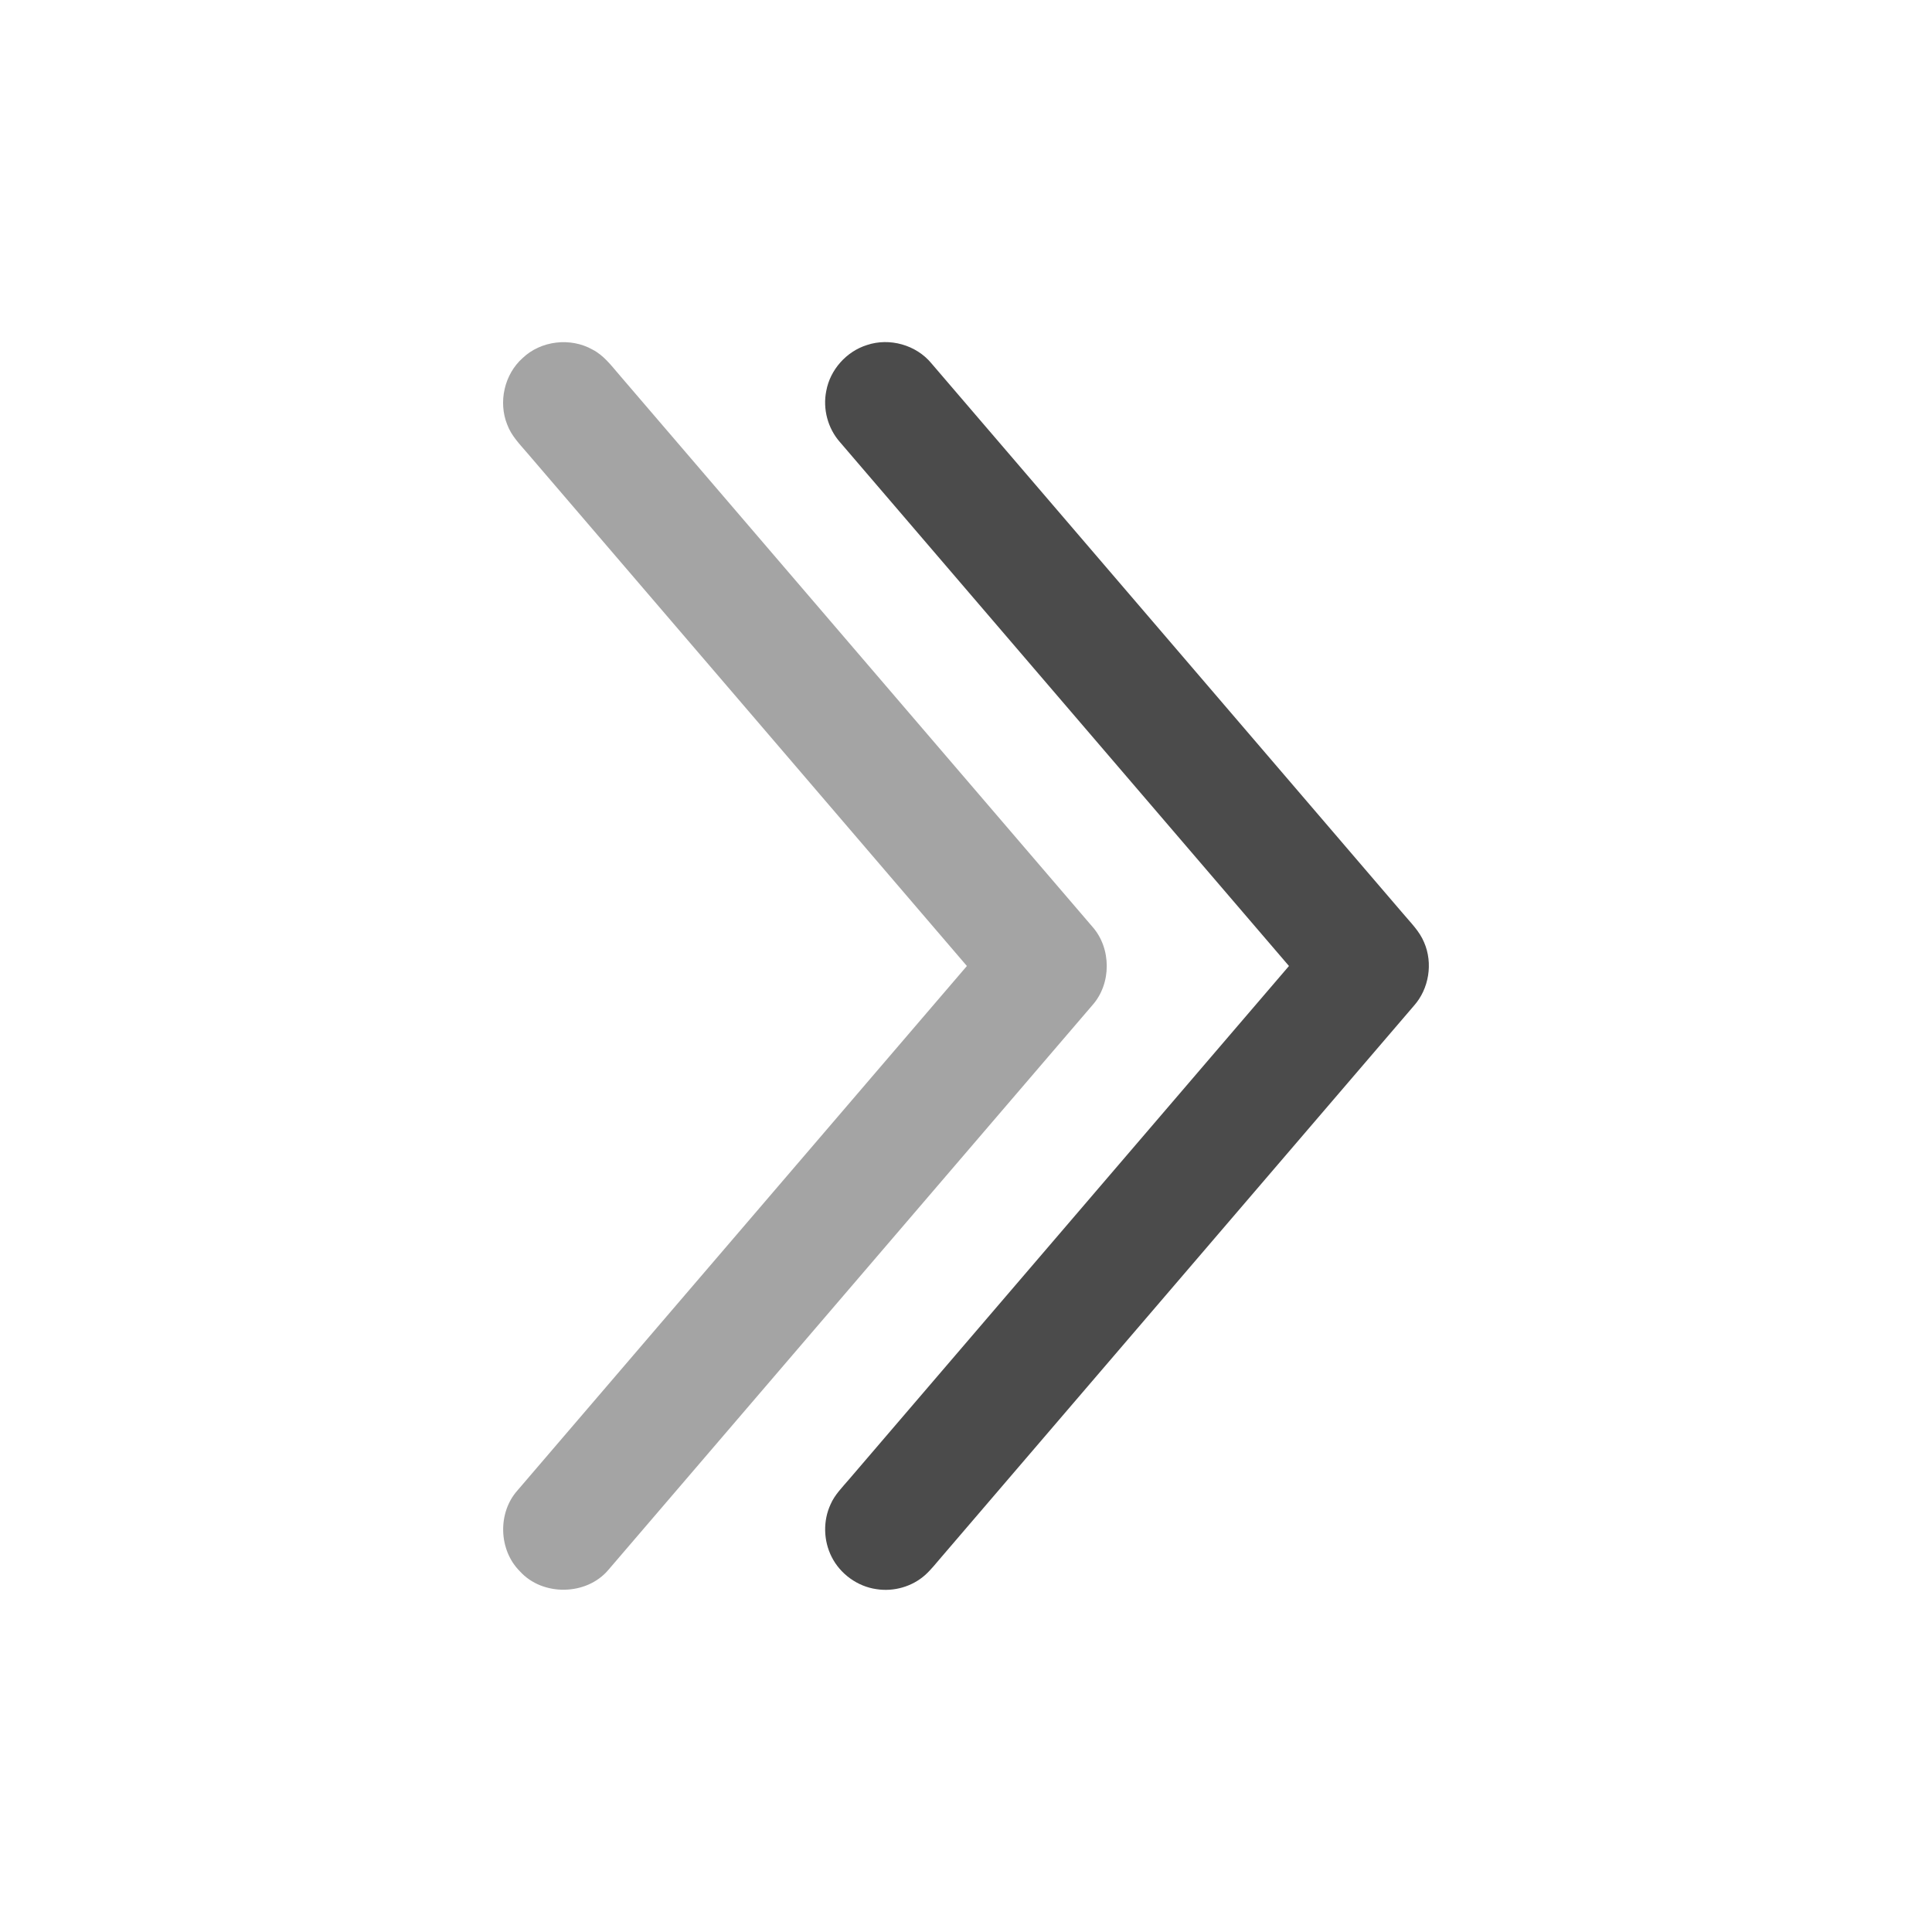 <svg width="24" height="24" viewBox="0 0 24 24" fill="none" xmlns="http://www.w3.org/2000/svg">
<path opacity="0.5" d="M6.491 4.449C6.718 4.231 7.087 4.188 7.361 4.343C7.496 4.412 7.589 4.535 7.686 4.648C9.647 6.936 11.608 9.224 13.569 11.511C13.808 11.779 13.809 12.22 13.569 12.488C11.566 14.825 9.562 17.163 7.558 19.501C7.287 19.823 6.74 19.832 6.458 19.519C6.194 19.256 6.18 18.794 6.427 18.516C8.288 16.343 10.15 14.173 12.011 12C10.192 9.875 8.371 7.753 6.551 5.629C6.457 5.519 6.352 5.413 6.301 5.275C6.188 4.995 6.265 4.651 6.491 4.449Z" fill="#4B4B4B"/>
<path d="M10.77 4.286C11.05 4.192 11.38 4.284 11.569 4.512C13.522 6.789 15.473 9.067 17.425 11.344C17.521 11.459 17.633 11.566 17.691 11.707C17.803 11.965 17.752 12.284 17.564 12.494C15.607 14.777 13.651 17.06 11.694 19.343C11.629 19.418 11.567 19.498 11.493 19.565C11.331 19.71 11.102 19.775 10.888 19.741C10.652 19.708 10.437 19.552 10.331 19.34C10.229 19.139 10.223 18.893 10.317 18.689C10.369 18.568 10.464 18.475 10.548 18.376C12.369 16.25 14.191 14.126 16.012 12C14.153 9.83 12.293 7.662 10.434 5.492C10.283 5.321 10.219 5.08 10.264 4.857C10.312 4.593 10.514 4.366 10.77 4.286Z" fill="#4B4B4B"/>
</svg>
